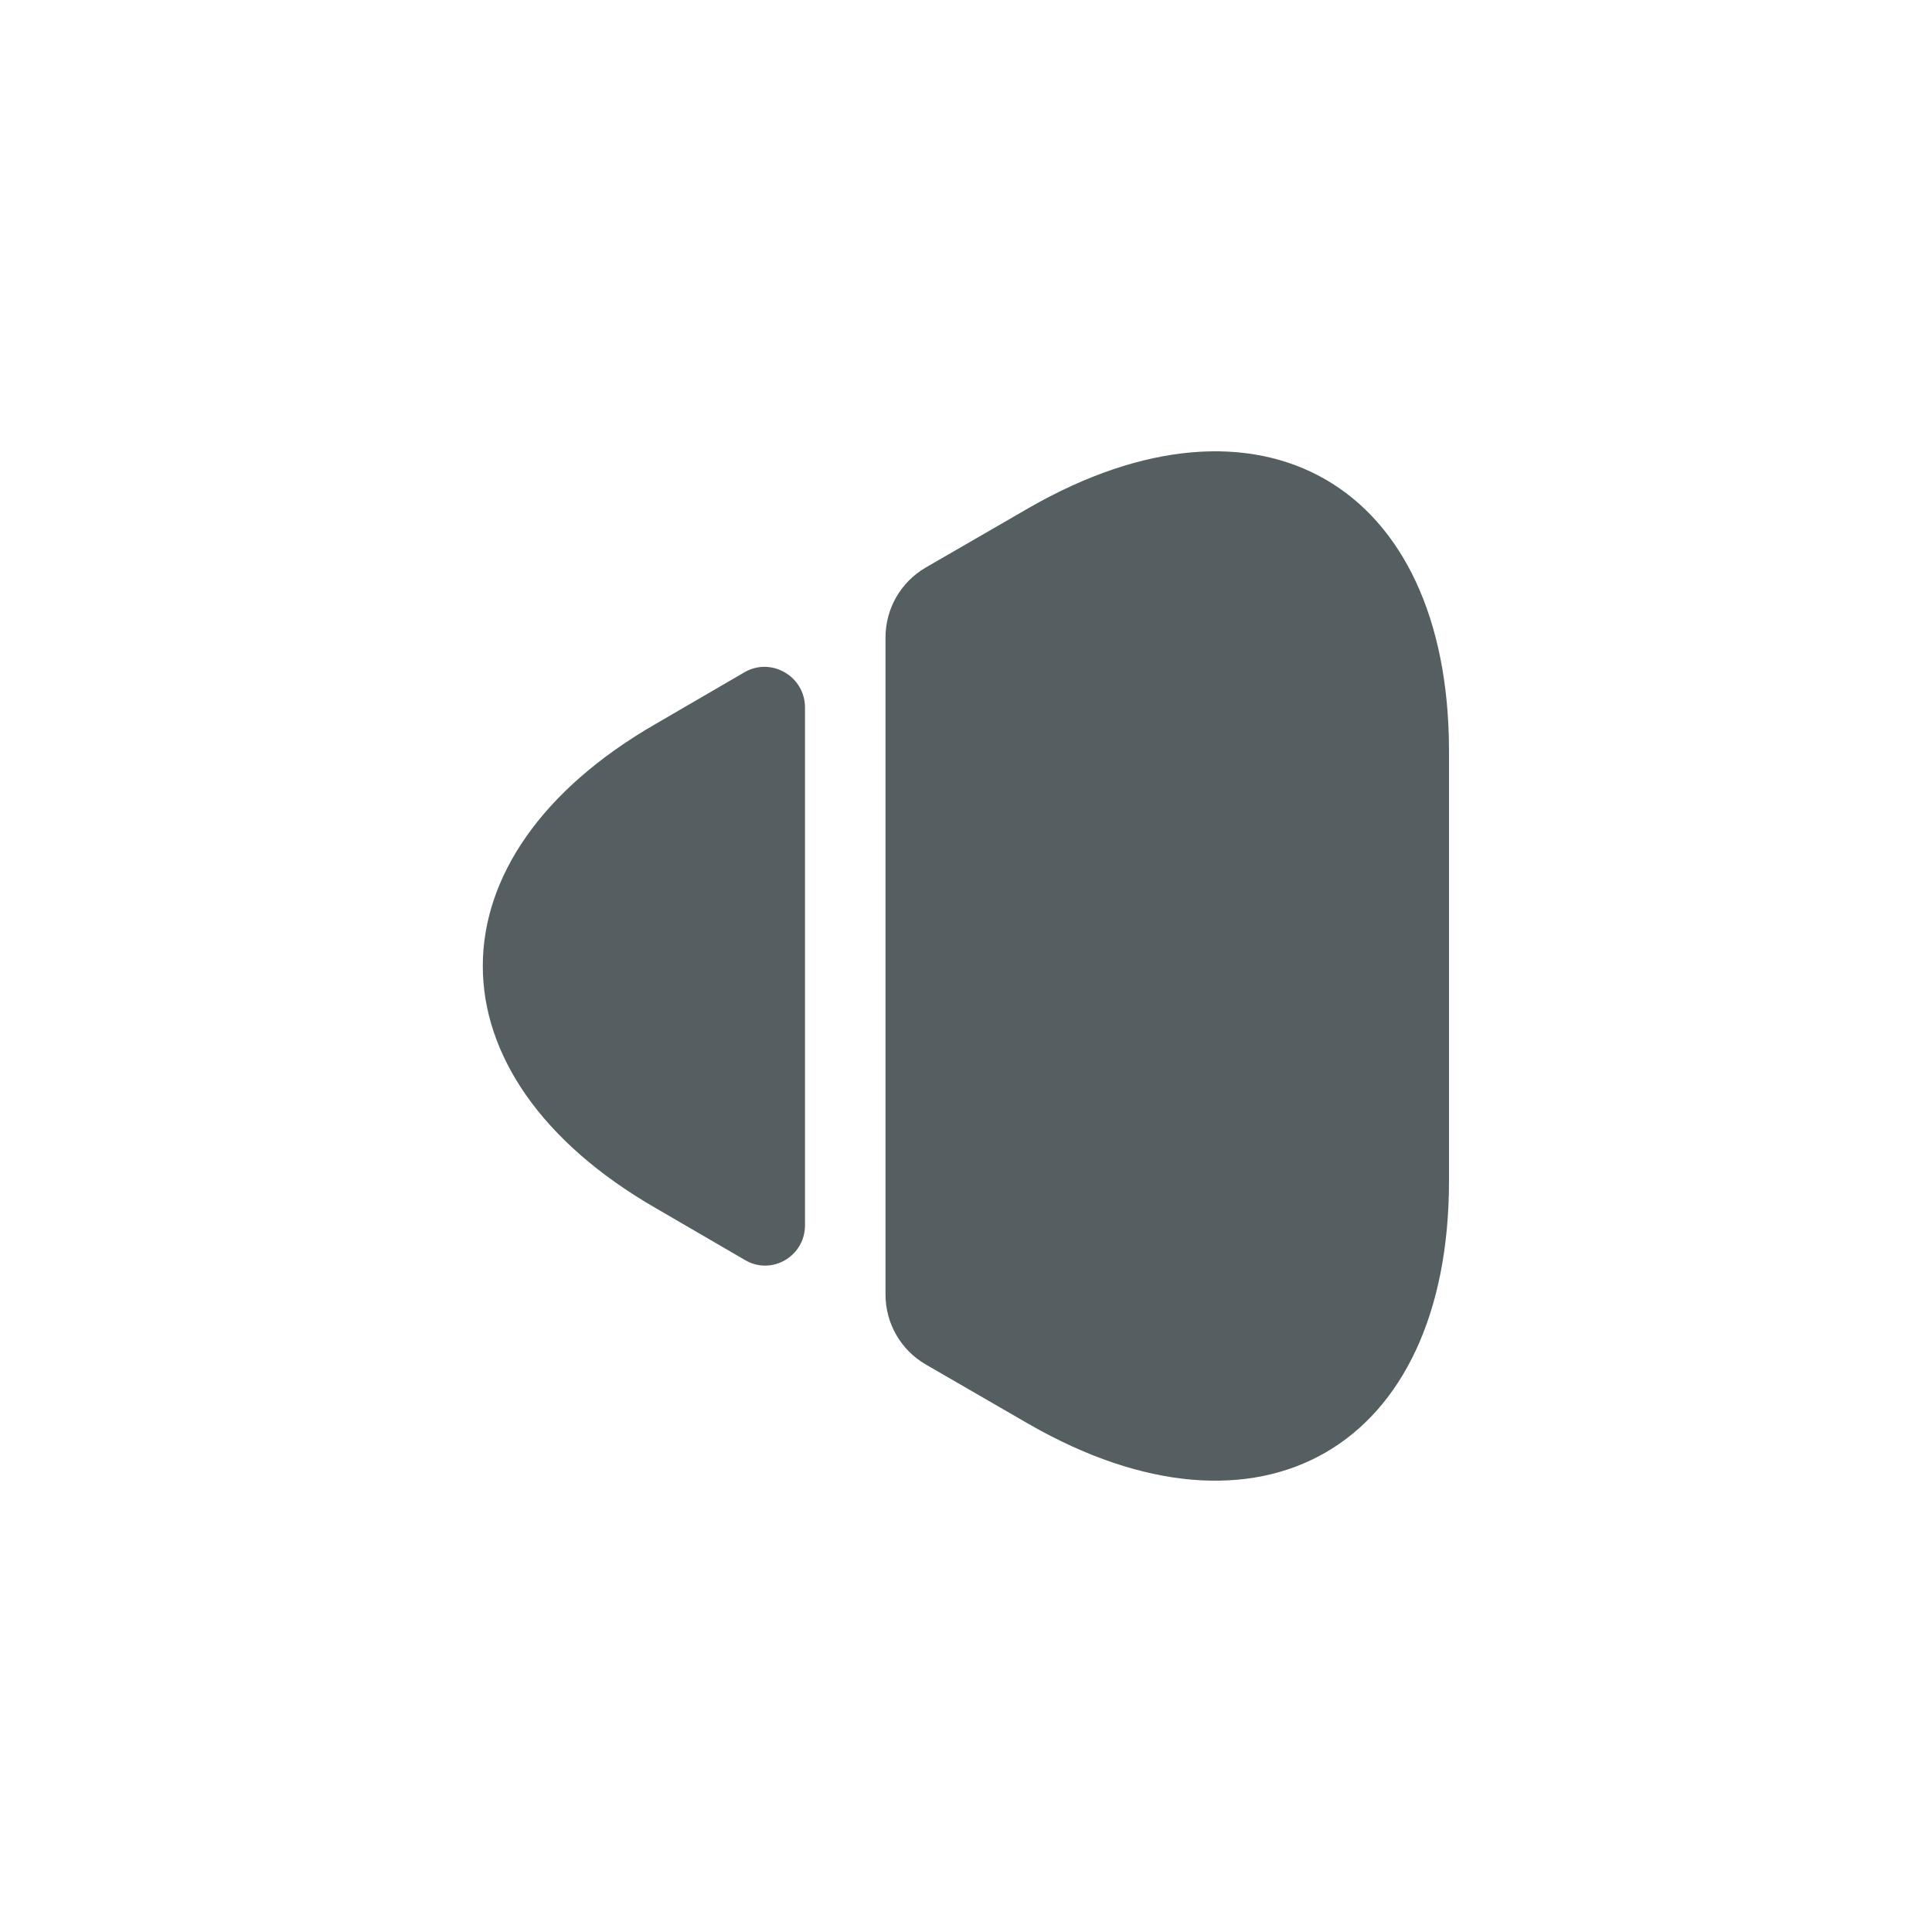 <svg width="24" height="24" viewBox="0 0 24 24" fill="none" xmlns="http://www.w3.org/2000/svg">
<path d="M18 9.33V14.67C18 17.99 15.65 19.34 12.78 17.69L11.5 16.95C11.19 16.77 11 16.44 11 16.08V7.92C11 7.56 11.19 7.23 11.5 7.05L12.78 6.31C15.65 4.66 18 6.01 18 9.33Z" fill="#555F62"/>
<path d="M10 8.79V15.22C10 15.61 9.58 15.85 9.25 15.65L8.15 15.01C5.28 13.36 5.28 10.64 8.15 8.99L9.25 8.35C9.58 8.16 10 8.4 10 8.79Z" fill="#555F62"/>
</svg>
